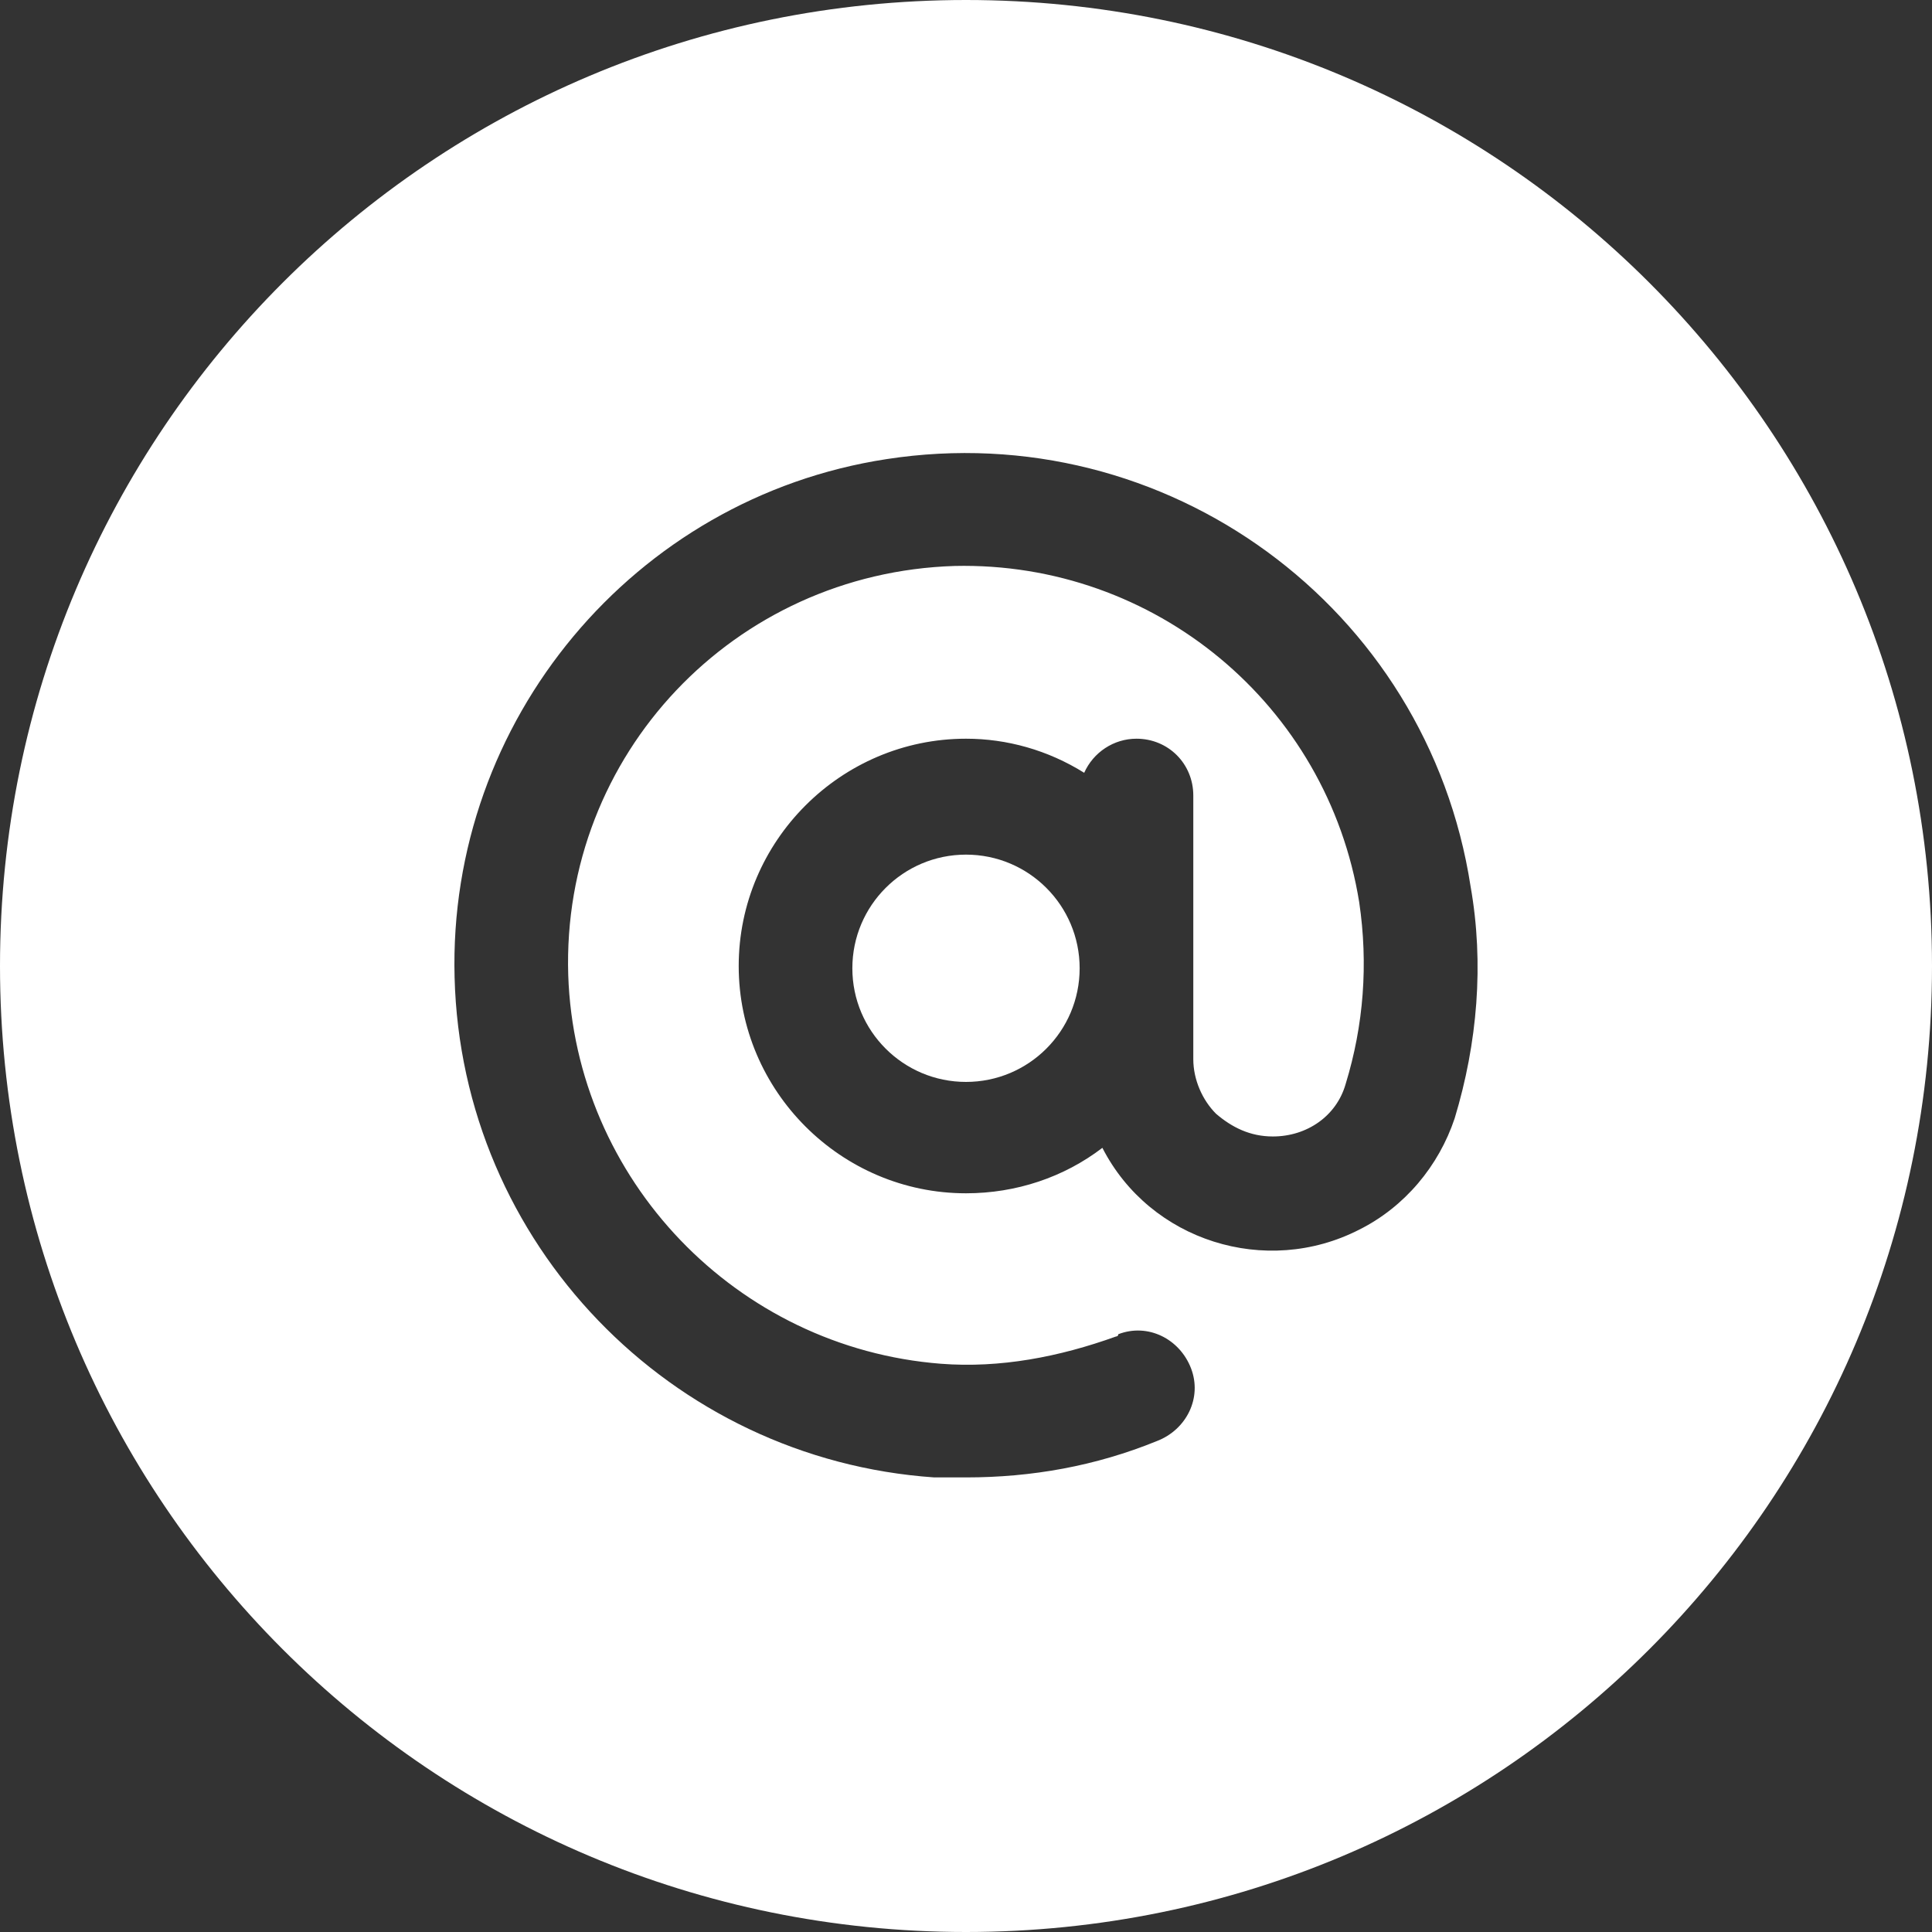 <?xml version="1.0" encoding="UTF-8"?>
<!--https://github.com/muchdogesec/stix2icons/-->
<svg width="200" height="200" xmlns="http://www.w3.org/2000/svg" viewBox="0 0 85 85" id="email-addr">
	<rect x="0" y="0" width="85" height="85" fill="#333333" stroke="none"/>
	<ellipse style="fill:rgb(255,255,255)" cx="42.5" cy="42.6" rx="5" ry="5"/>
	<path style="fill:rgb(255,255,255)" d="M42.5,0C19,0,0,19,0,42.5S19,85,42.5,85S85,66,85,42.5S66,0,42.5,0z M64,49.2c-0.7,2.1-2.2,3.9-4.2,4.9c-4.1,2.1-9.2,0.5-11.3-3.6c-1.7,1.3-3.8,2-6,2c-5.5,0-10-4.5-10-10c0-5.5,4.5-10,10-10c1.8,0,3.6,0.5,5.2,1.5c0.4-0.9,1.3-1.5,2.3-1.5c1.4,0,2.5,1.1,2.5,2.5v11.6c0,0.9,0.4,1.8,1,2.4c0.7,0.6,1.5,1,2.5,1c1.5,0,2.8-0.9,3.2-2.3c0.8-2.6,1-5.3,0.6-8c-1.4-8.7-9-15-17.8-14.8c-9.7,0.3-17.3,8.3-17,18c0.3,9,7.4,16.4,16.4,17.1c2.6,0.2,5.2-0.3,7.7-1.2c0,0,0.1,0,0.1-0.1c1.3-0.5,2.7,0.2,3.2,1.5c0.5,1.3-0.2,2.7-1.5,3.2c-2.7,1.1-5.5,1.6-8.4,1.6c-0.5,0-1,0-1.4,0c-11.6-0.8-20.8-10.3-21.1-22c-0.3-11.3,7.9-21.1,19-22.8c12.3-1.9,23.8,6.5,25.7,18.8C65.3,42.4,65,45.9,64,49.2z"/>
</svg>
